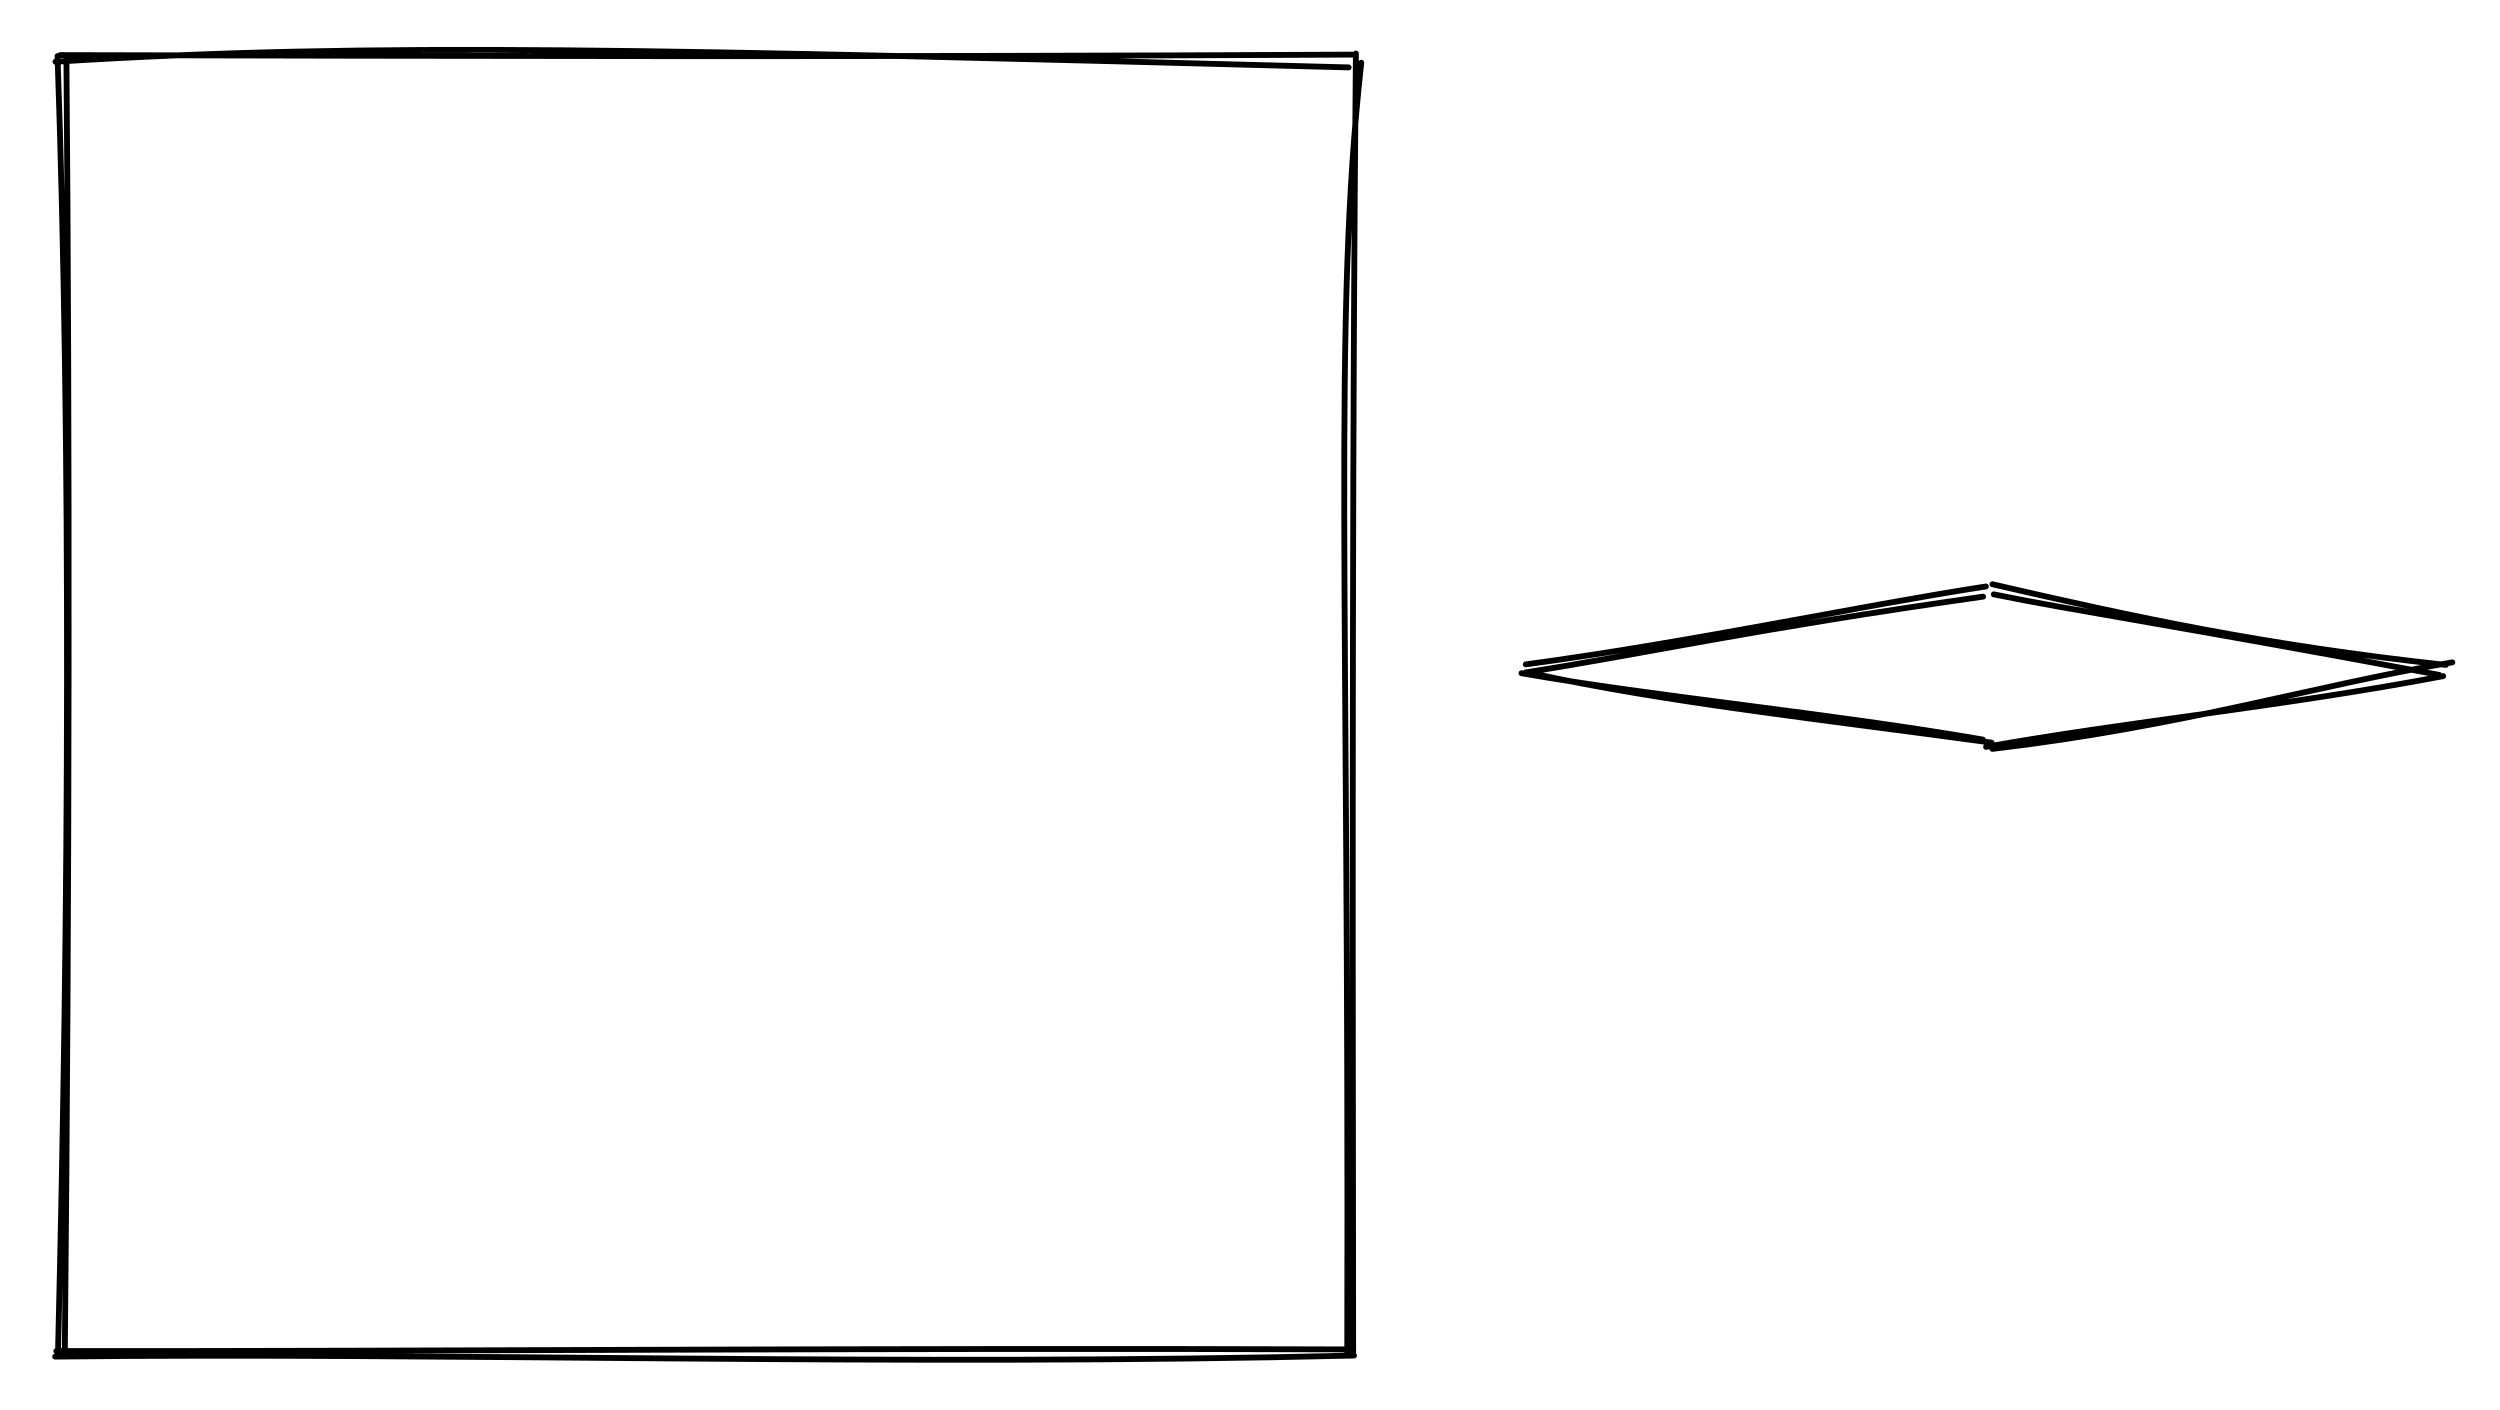<svg version="1.1" xmlns="http://www.w3.org/2000/svg" viewBox="0 0 428 241.333" width="428" height="241.333">
  <!-- svg-source:excalidraw -->
  <!-- payload-type:application/vnd.excalidraw+json --><!-- payload-version:2 --><!-- payload-start -->eyJ2ZXJzaW9uIjoiMSIsImVuY29kaW5nIjoiYnN0cmluZyIsImNvbXByZXNzZWQiOnRydWUsImVuY29kZWQiOiJ4nM1UTY/bIFx1MDAxML3nV1je68rLh8GQY7ZVu9Kql0Rqq6pcdTAwMDdik5iNY1xcIJuk0f73Ylx1MDAxY9nebCr1UFXlgMS8eZ7HzMOnSVx1MDAxNMXu2Mh4XHUwMDFhxfKQi0pcdTAwMTVG7OPbNv4sjVW69lx1MDAxMFxuZ6t3Jlx1MDAwZpmlc42d3t2JpknWyi213iS53nY0WcmtrJ31id/8OYpOYVx1MDAxZlx1MDAxNTIyd6JeVzJcdTAwMTBcdTAwMDI01ILwMvhJ16EsXHUwMDAzXHUwMDAwIEog6Vx1MDAxM5R956s5WXh0JSorXHUwMDA3pFxyxXC5eqJ4MVx1MDAxM/eLXHUwMDA1Wy6k+fghXHUwMDFkXHUwMDE1Xamqmrtj1d1J5OXOjFDrjN7Iz6pwZSvrXCLe86z2PVx1MDAxYlhG79ZlLa19xdGNyJU7tjFcdTAwMDD6aNeDaTREXHUwMDBl/sRcdTAwMTFPOFx1MDAwN1x1MDAxNFx1MDAxMpamXHUwMDE5orRHOz5PXGKGKcVcdTAwMTRhkFLGLoTd60qbVthcclxia5C2XHUwMDE0+Wbt9dVFn+OMqG0jjJ/XkLc/X1x1MDAxOSGYYL8g4owhXHUwMDA20dD4Uqp16UY5KSaAMMLxSI5cZnOBlFx1MDAxMJhcIkR4j7RcIpqHXCI45PtlX0thmnP/YttcdTAwMWVGXHUwMDE3aLW/XHUwMDFm2Wsg75pCuHM9mpGMeLk4XHUwMDFiXHUwMDA2UKl648F6V1Uh9HJ73ZqFXHUwMDEyW11cdTAwMTdXjYl/Z0yYQlx1MDAwZTn9c19u0ddHw5+OP9jDgT3OVnBVfyH/uy8hZH7WXGJzxFx1MDAxOMZcdTAwMDBk7JUxXHUwMDExXHUwMDAwXHSjKVx1MDAwM1x1MDAxOUTM23fklr9tTEhoQv2YfTH/XHUwMDAwsmu2pJc2RMCr8s9cdP1rXHUwMDFipmj0Jt7Y0O+BXHUwMDFk+1/p3HmuRztTenmqmKuf8pzffSN+VnI/e9uvm1VY8eRs7dZDslx1MDAxNXd6mbz8XHUwMDAy83h/XHUwMDA2In0=<!-- payload-end -->
  <defs>
    <style>
      @font-face {
        font-family: "Virgil";
        src: url("https://excalidraw.com/Virgil.woff2");
      }
      @font-face {
        font-family: "Cascadia";
        src: url("https://excalidraw.com/Cascadia.woff2");
      }
    </style>
  </defs>
  <rect x="0" y="0" width="428" height="241.333" fill="#ffffff"/><g stroke-linecap="round" transform="translate(10 10) rotate(0 110.667 110.667)"><path d="M-0.51 0.57 C53.82 -2.86, 103.5 -1.55, 220.89 1.54 M0.33 -0.57 C68.97 -0.41, 136.54 -0.22, 221.64 -0.65 M223.05 0.73 C218.13 45.36, 221 89.41, 220.65 221.69 M222.13 -0.84 C221.54 62.52, 221.53 127.34, 221.66 221.71 M221.81 222.07 C145.01 223.95, 65.58 221.49, -0.56 222.25 M220.96 221.02 C142.31 220.72, 62.12 221.37, -0.37 221.3 M1.1 221 C1.91 141.32, 1.92 64.18, 1.37 -0.2 M-0.05 220.65 C1.81 144.52, 2.19 67.17, -0.15 -0.4" stroke="#000000" stroke-width="1" fill="none"/></g><g stroke-linecap="round" transform="translate(261.333 101.333) rotate(0 78.333 13)"><path d="M79.77 -1.31 C104.12 4.32, 126.14 9.09, 157.39 12.5 M79.99 0.42 C93.74 3.23, 111.04 5.75, 156.27 14.21 M158.51 12.06 C134.86 16.03, 112.62 23.01, 79.76 26.88 M156.94 14.42 C130.3 19.51, 102.11 22.32, 78.68 26.53 M78.13 25.28 C51.69 20.71, 21.73 17.9, -0.86 13.92 M79.64 25.81 C51.21 21.91, 22.94 18.83, 0.79 13.89 M-0.12 12.41 C28.21 8.6, 56.49 2.49, 78.65 -0.93 M-0.15 13.78 C19.17 10.8, 38.01 6.51, 78.18 0.81" stroke="#000000" stroke-width="1" fill="none"/></g></svg>